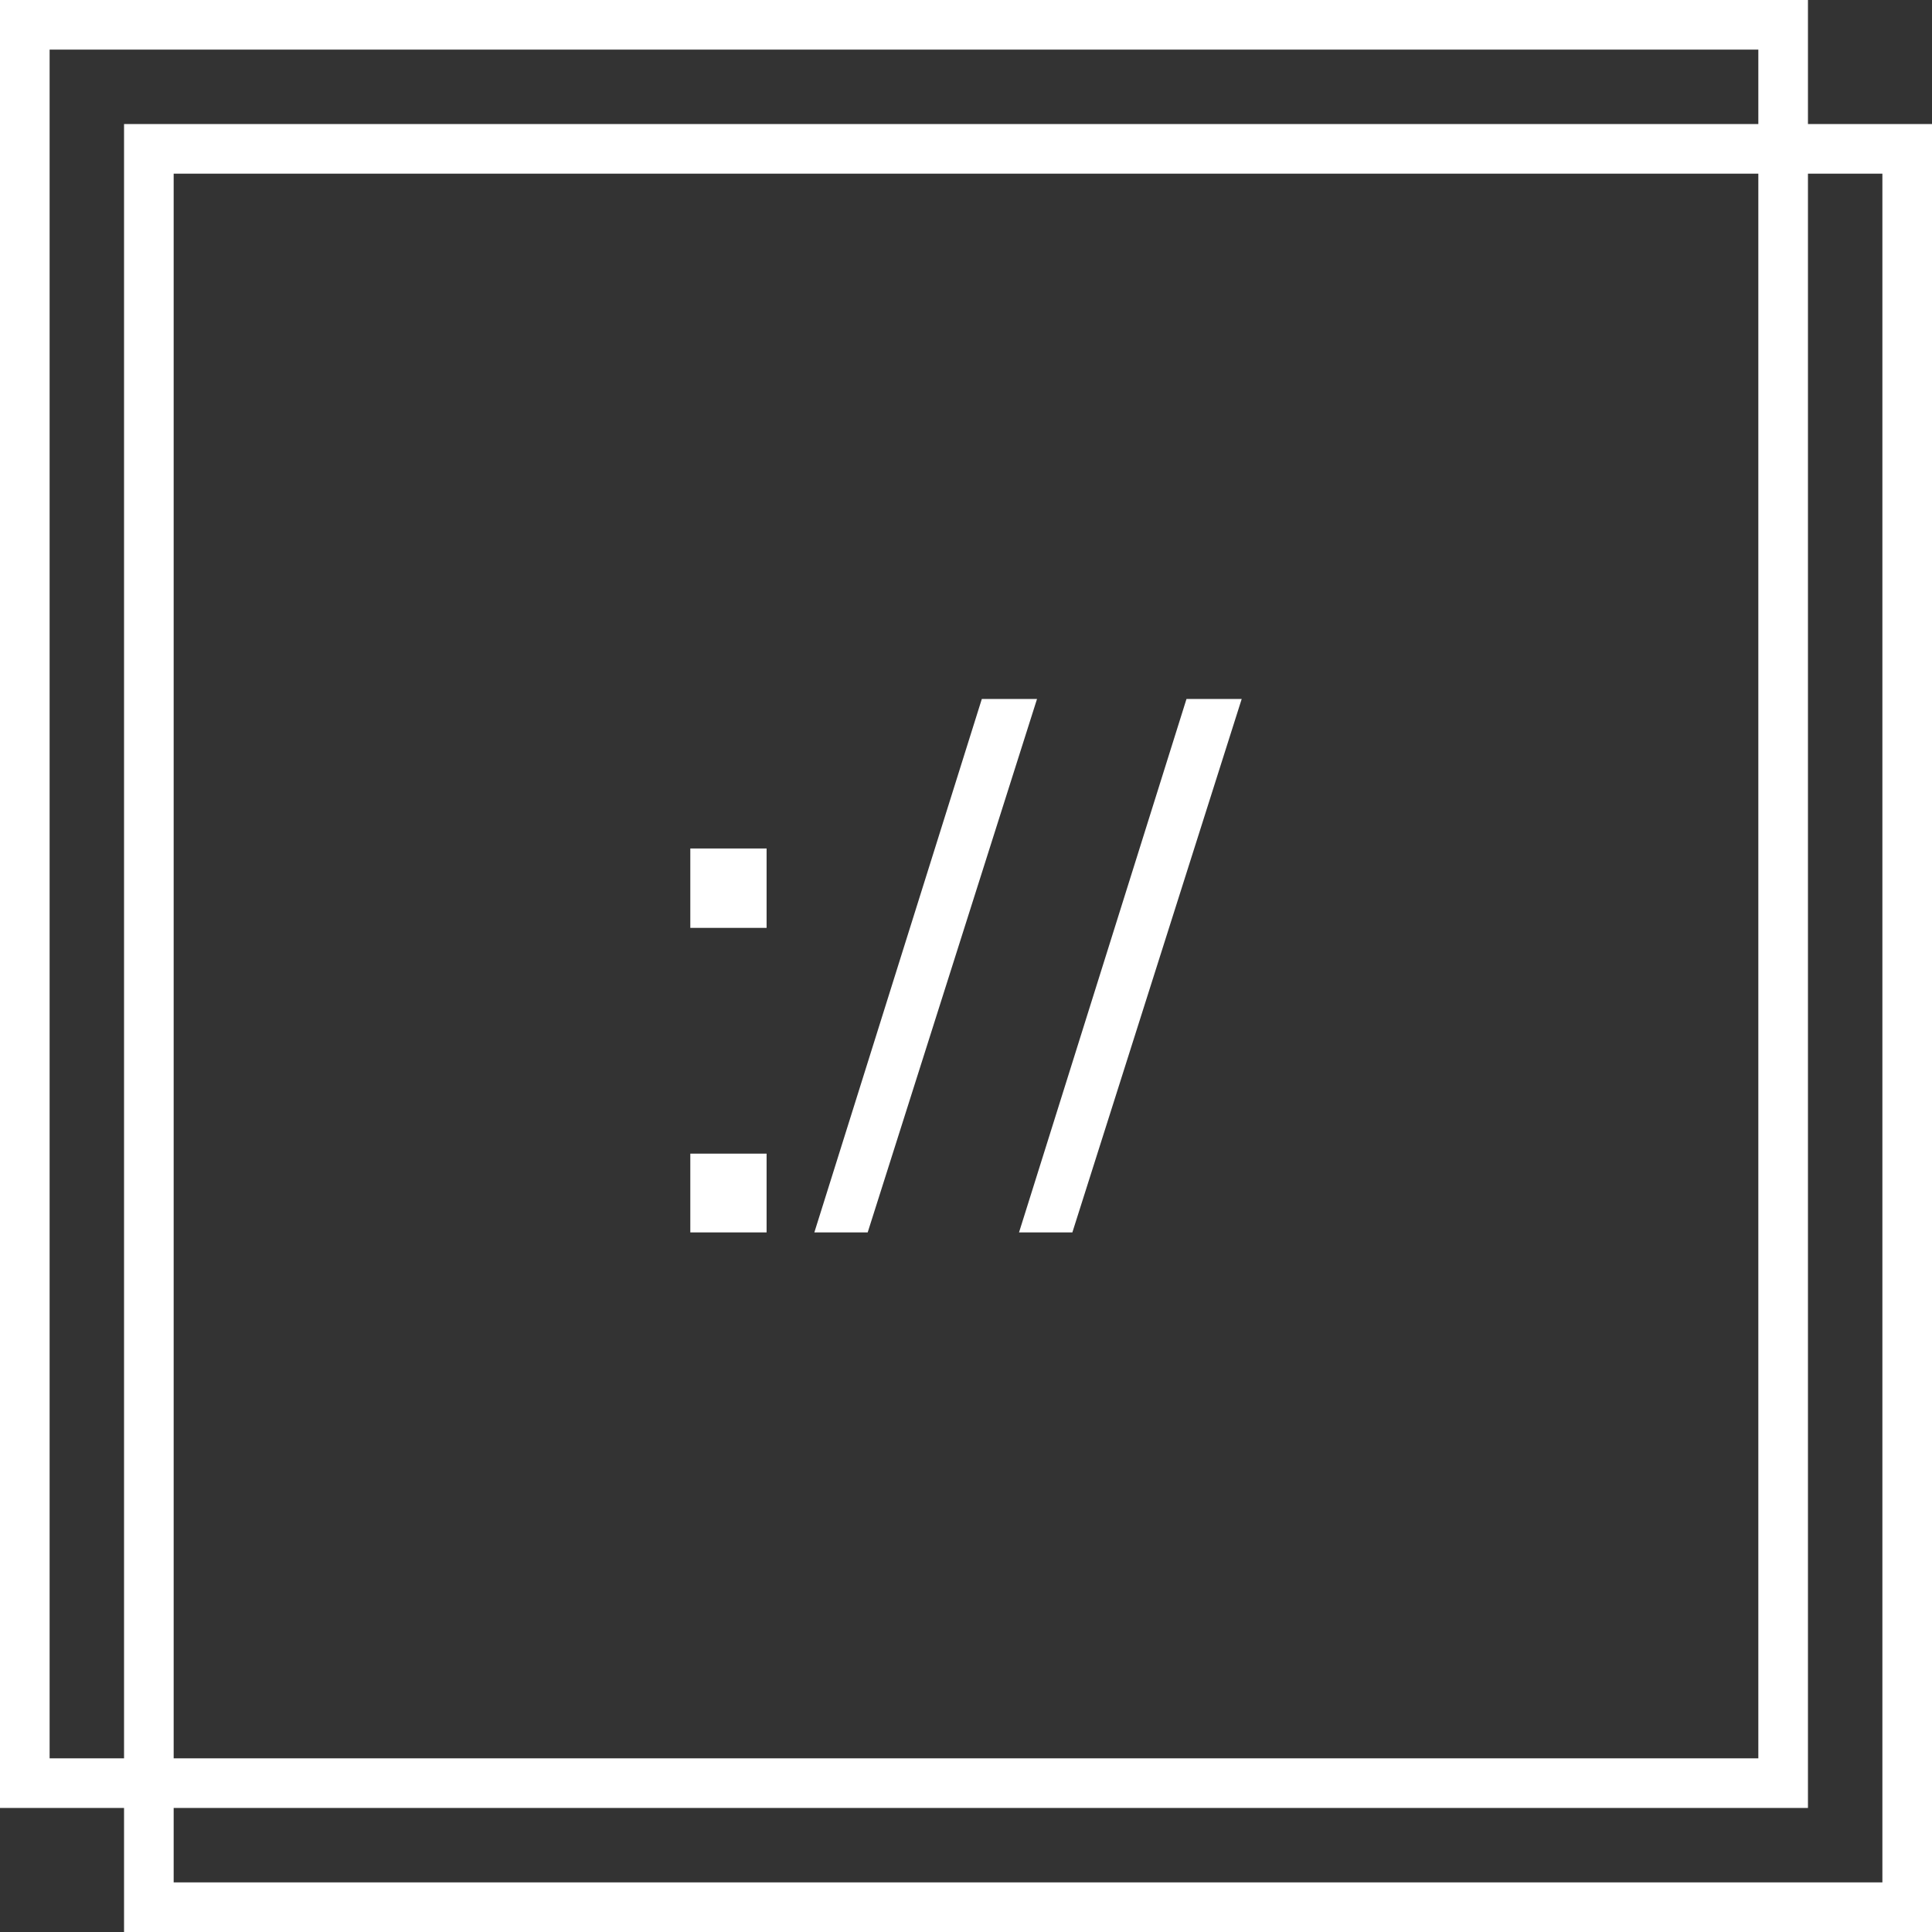 <svg id="Calque_1" data-name="Calque 1" xmlns="http://www.w3.org/2000/svg" viewBox="0 0 31.15 31.15"><rect x="0" y="0" width="31.15" height="31.15" fill="#333333" stroke="none"/><defs><style>.cls-1{fill:none;stroke:#ffffff;stroke-miterlimit:10;stroke-width:0.8px;}.cls-2{fill:#ffffff;}</style></defs><rect class="cls-1" x="0.4" y="0.4" width="28.35" height="28.35"/><rect class="cls-1" x="2.4" y="2.4" width="28.35" height="28.35"/><path class="cls-2" d="M49,32.48h1.23v1.28H49Zm0,4.92h1.23v1.27H49Z" transform="translate(-37.87 -18.8)"/><path class="cls-2" d="M53.7,30.07h.89l-2.73,8.6H51Z" transform="translate(-37.87 -18.8)"/><path class="cls-2" d="M57,30.07h.89l-2.73,8.6H54.3Z" transform="translate(-37.87 -18.8)"/></svg>
